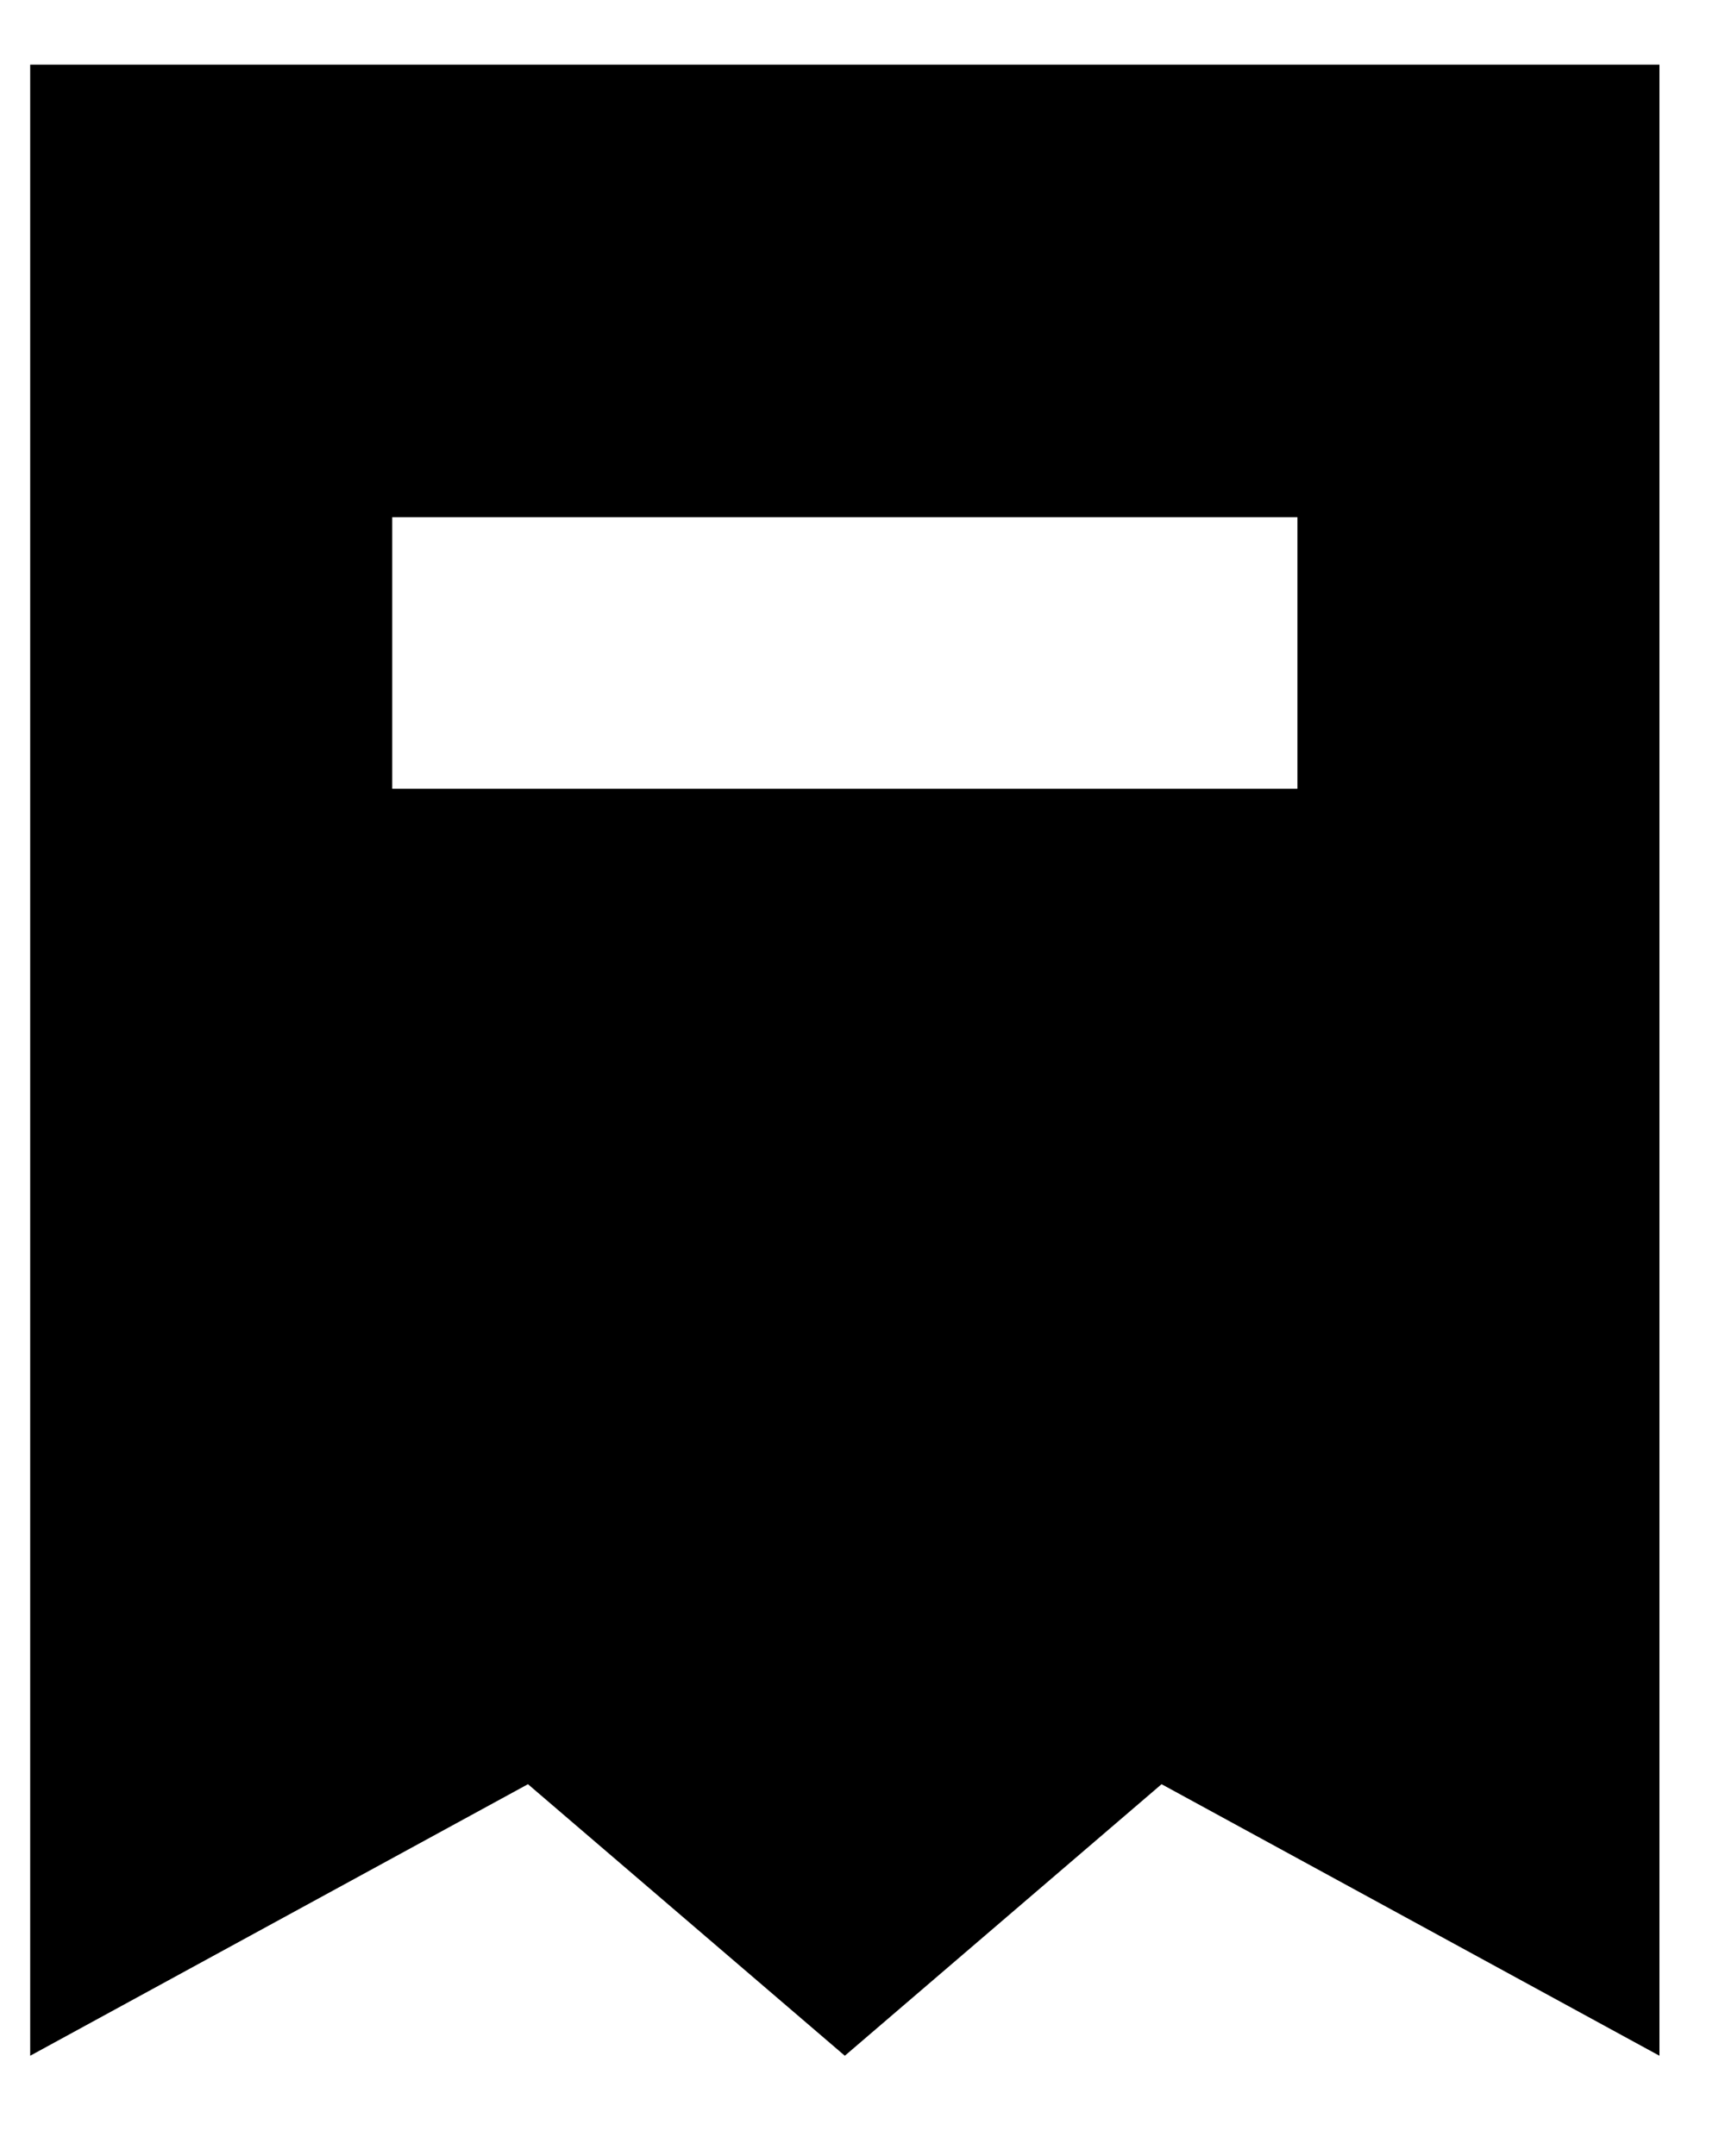 <svg width="16" height="20" viewBox="0 0 16 20" fill="none" xmlns="http://www.w3.org/2000/svg">
<path d="M0.28 0.6V19.07L4.897 16.551L7.836 19.07L10.774 16.551L15.392 19.07V0.6H0.28ZM12.034 7.317H3.638V4.798H12.034V7.317Z" fill="black"/>
</svg>

